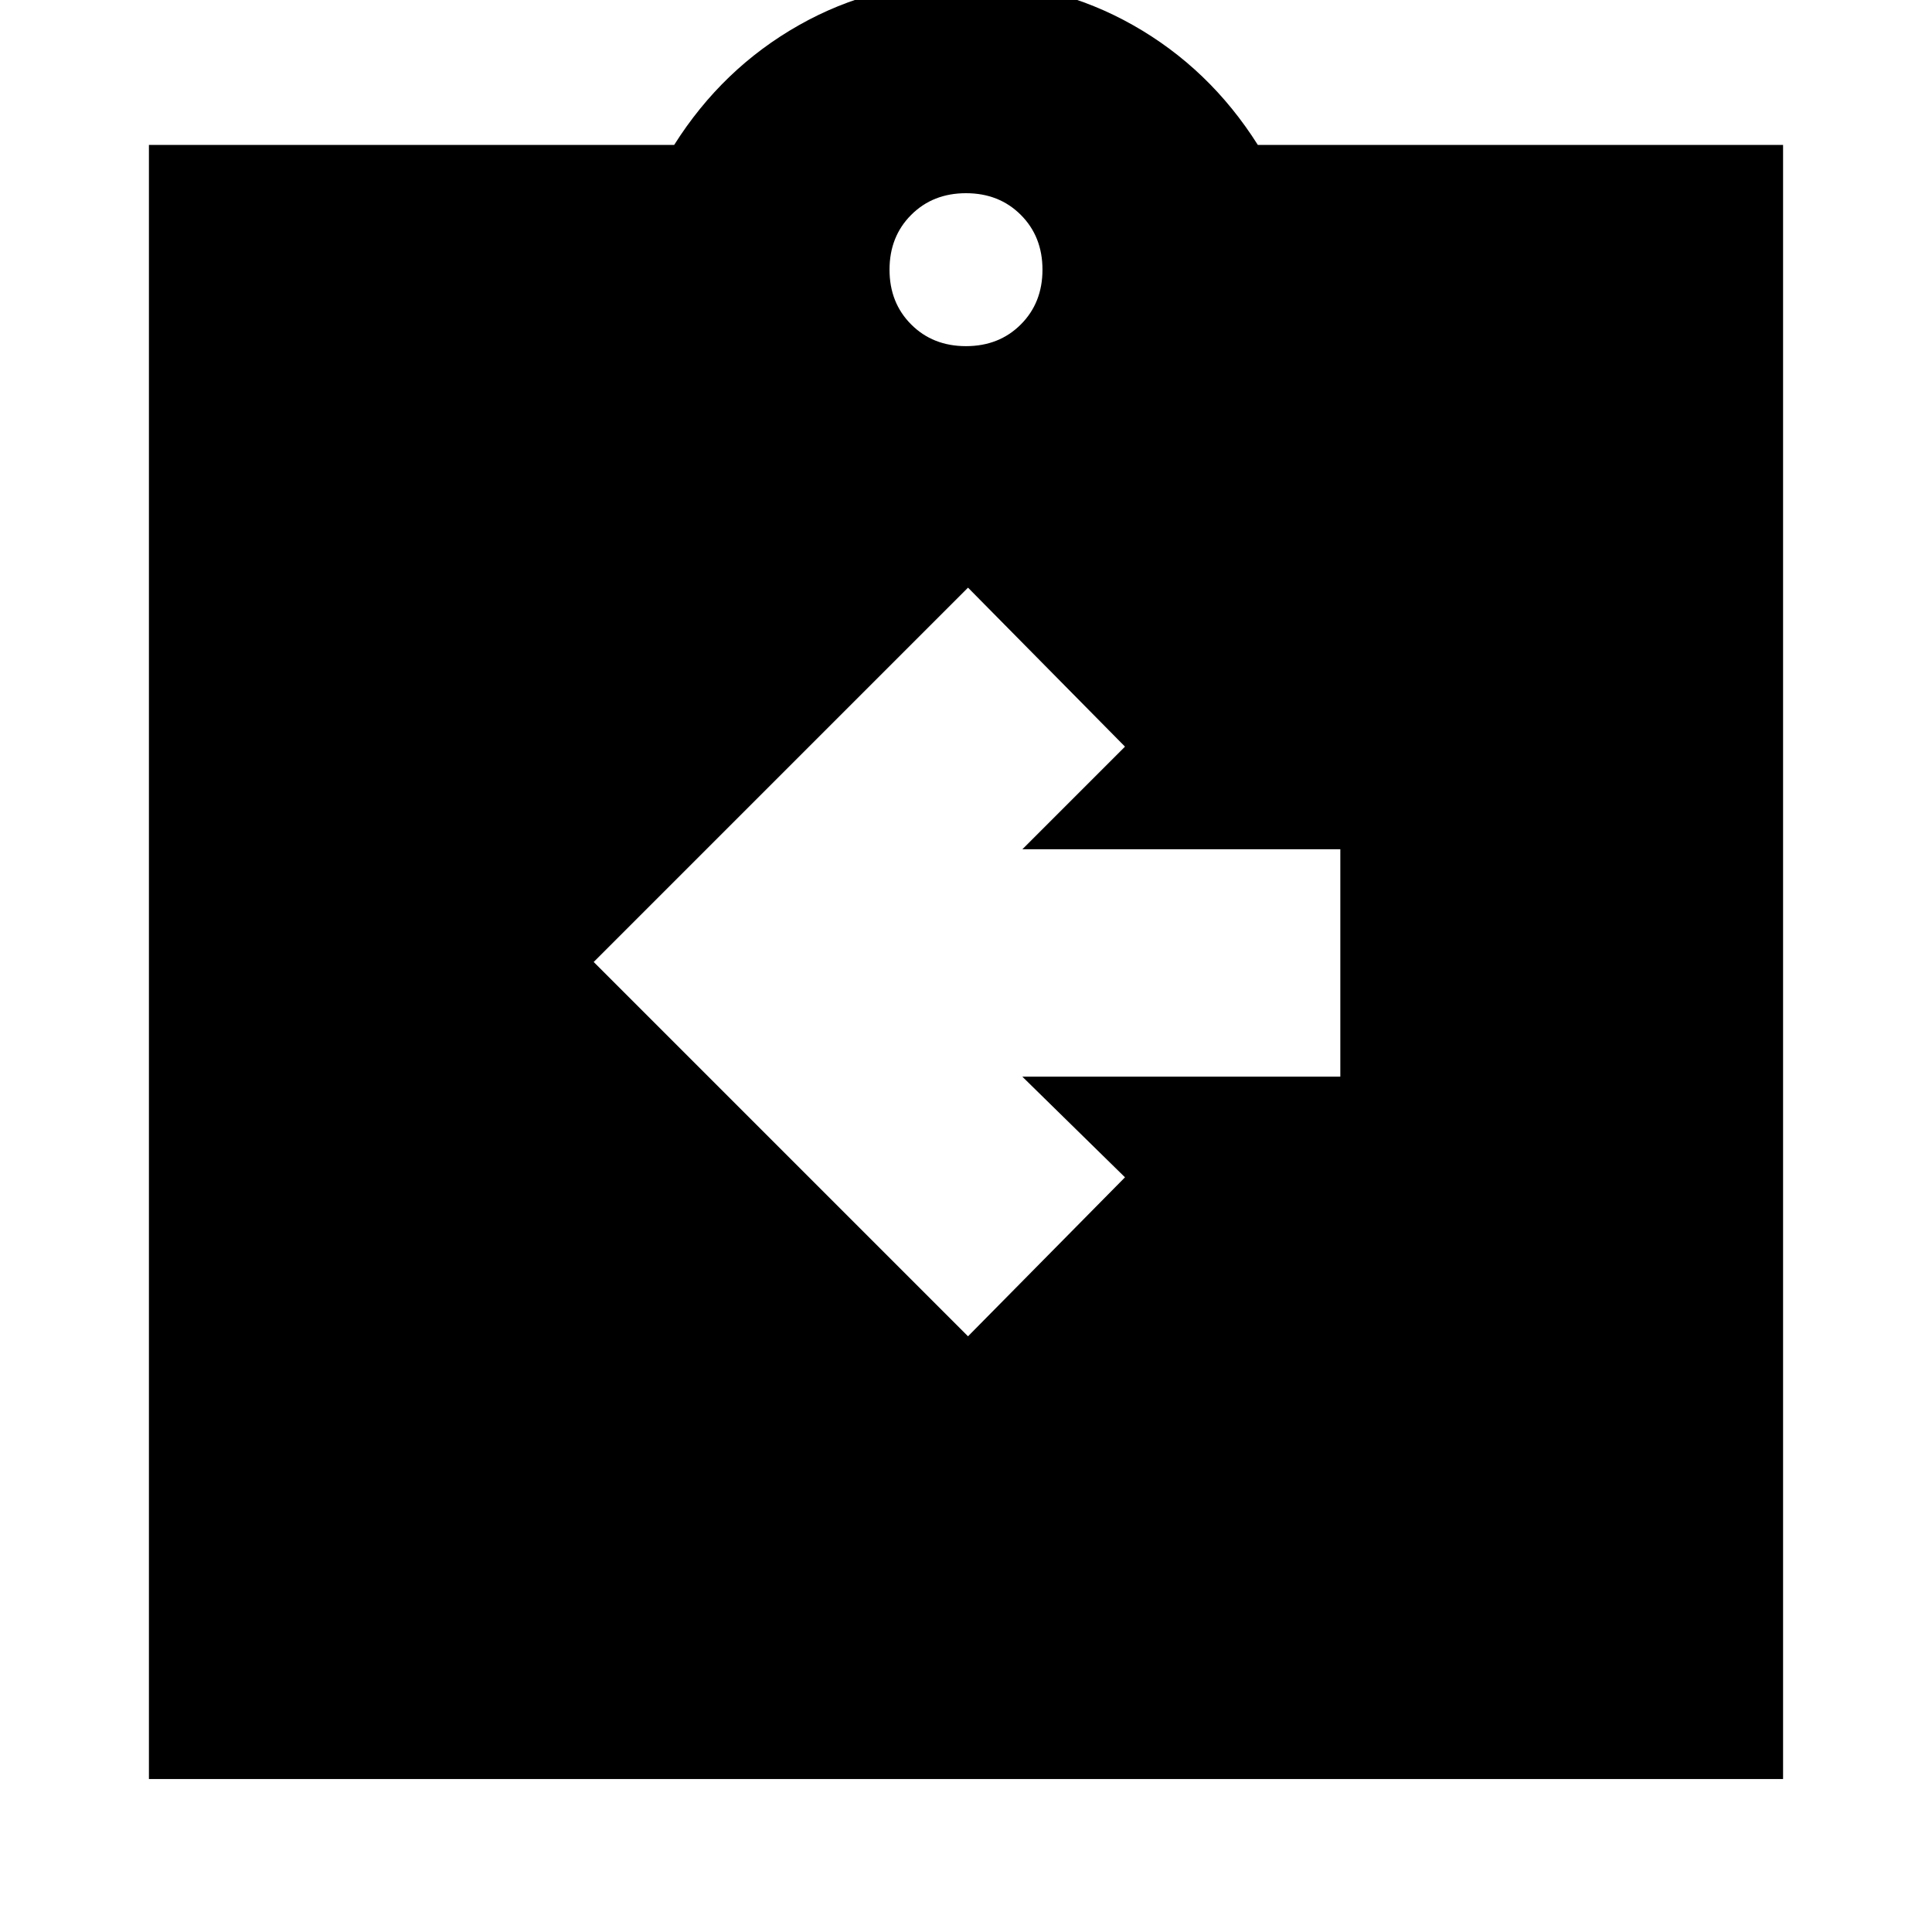 <svg xmlns="http://www.w3.org/2000/svg" height="24" viewBox="0 -960 960 960" width="24"><path d="m481-296 78-79-51-50h158v-113H508l51-51-78-79-186 186 186 186ZM74-76v-812h261q24-38 62-59.5t83-21.5q45 0 83 21.5t62 59.5h261v812H74Zm406-712q16.47 0 27.23-10.77Q518-809.53 518-826t-10.77-27.23Q496.47-864 480-864t-27.23 10.77Q442-842.47 442-826t10.77 27.23Q463.53-788 480-788Z"/></svg>